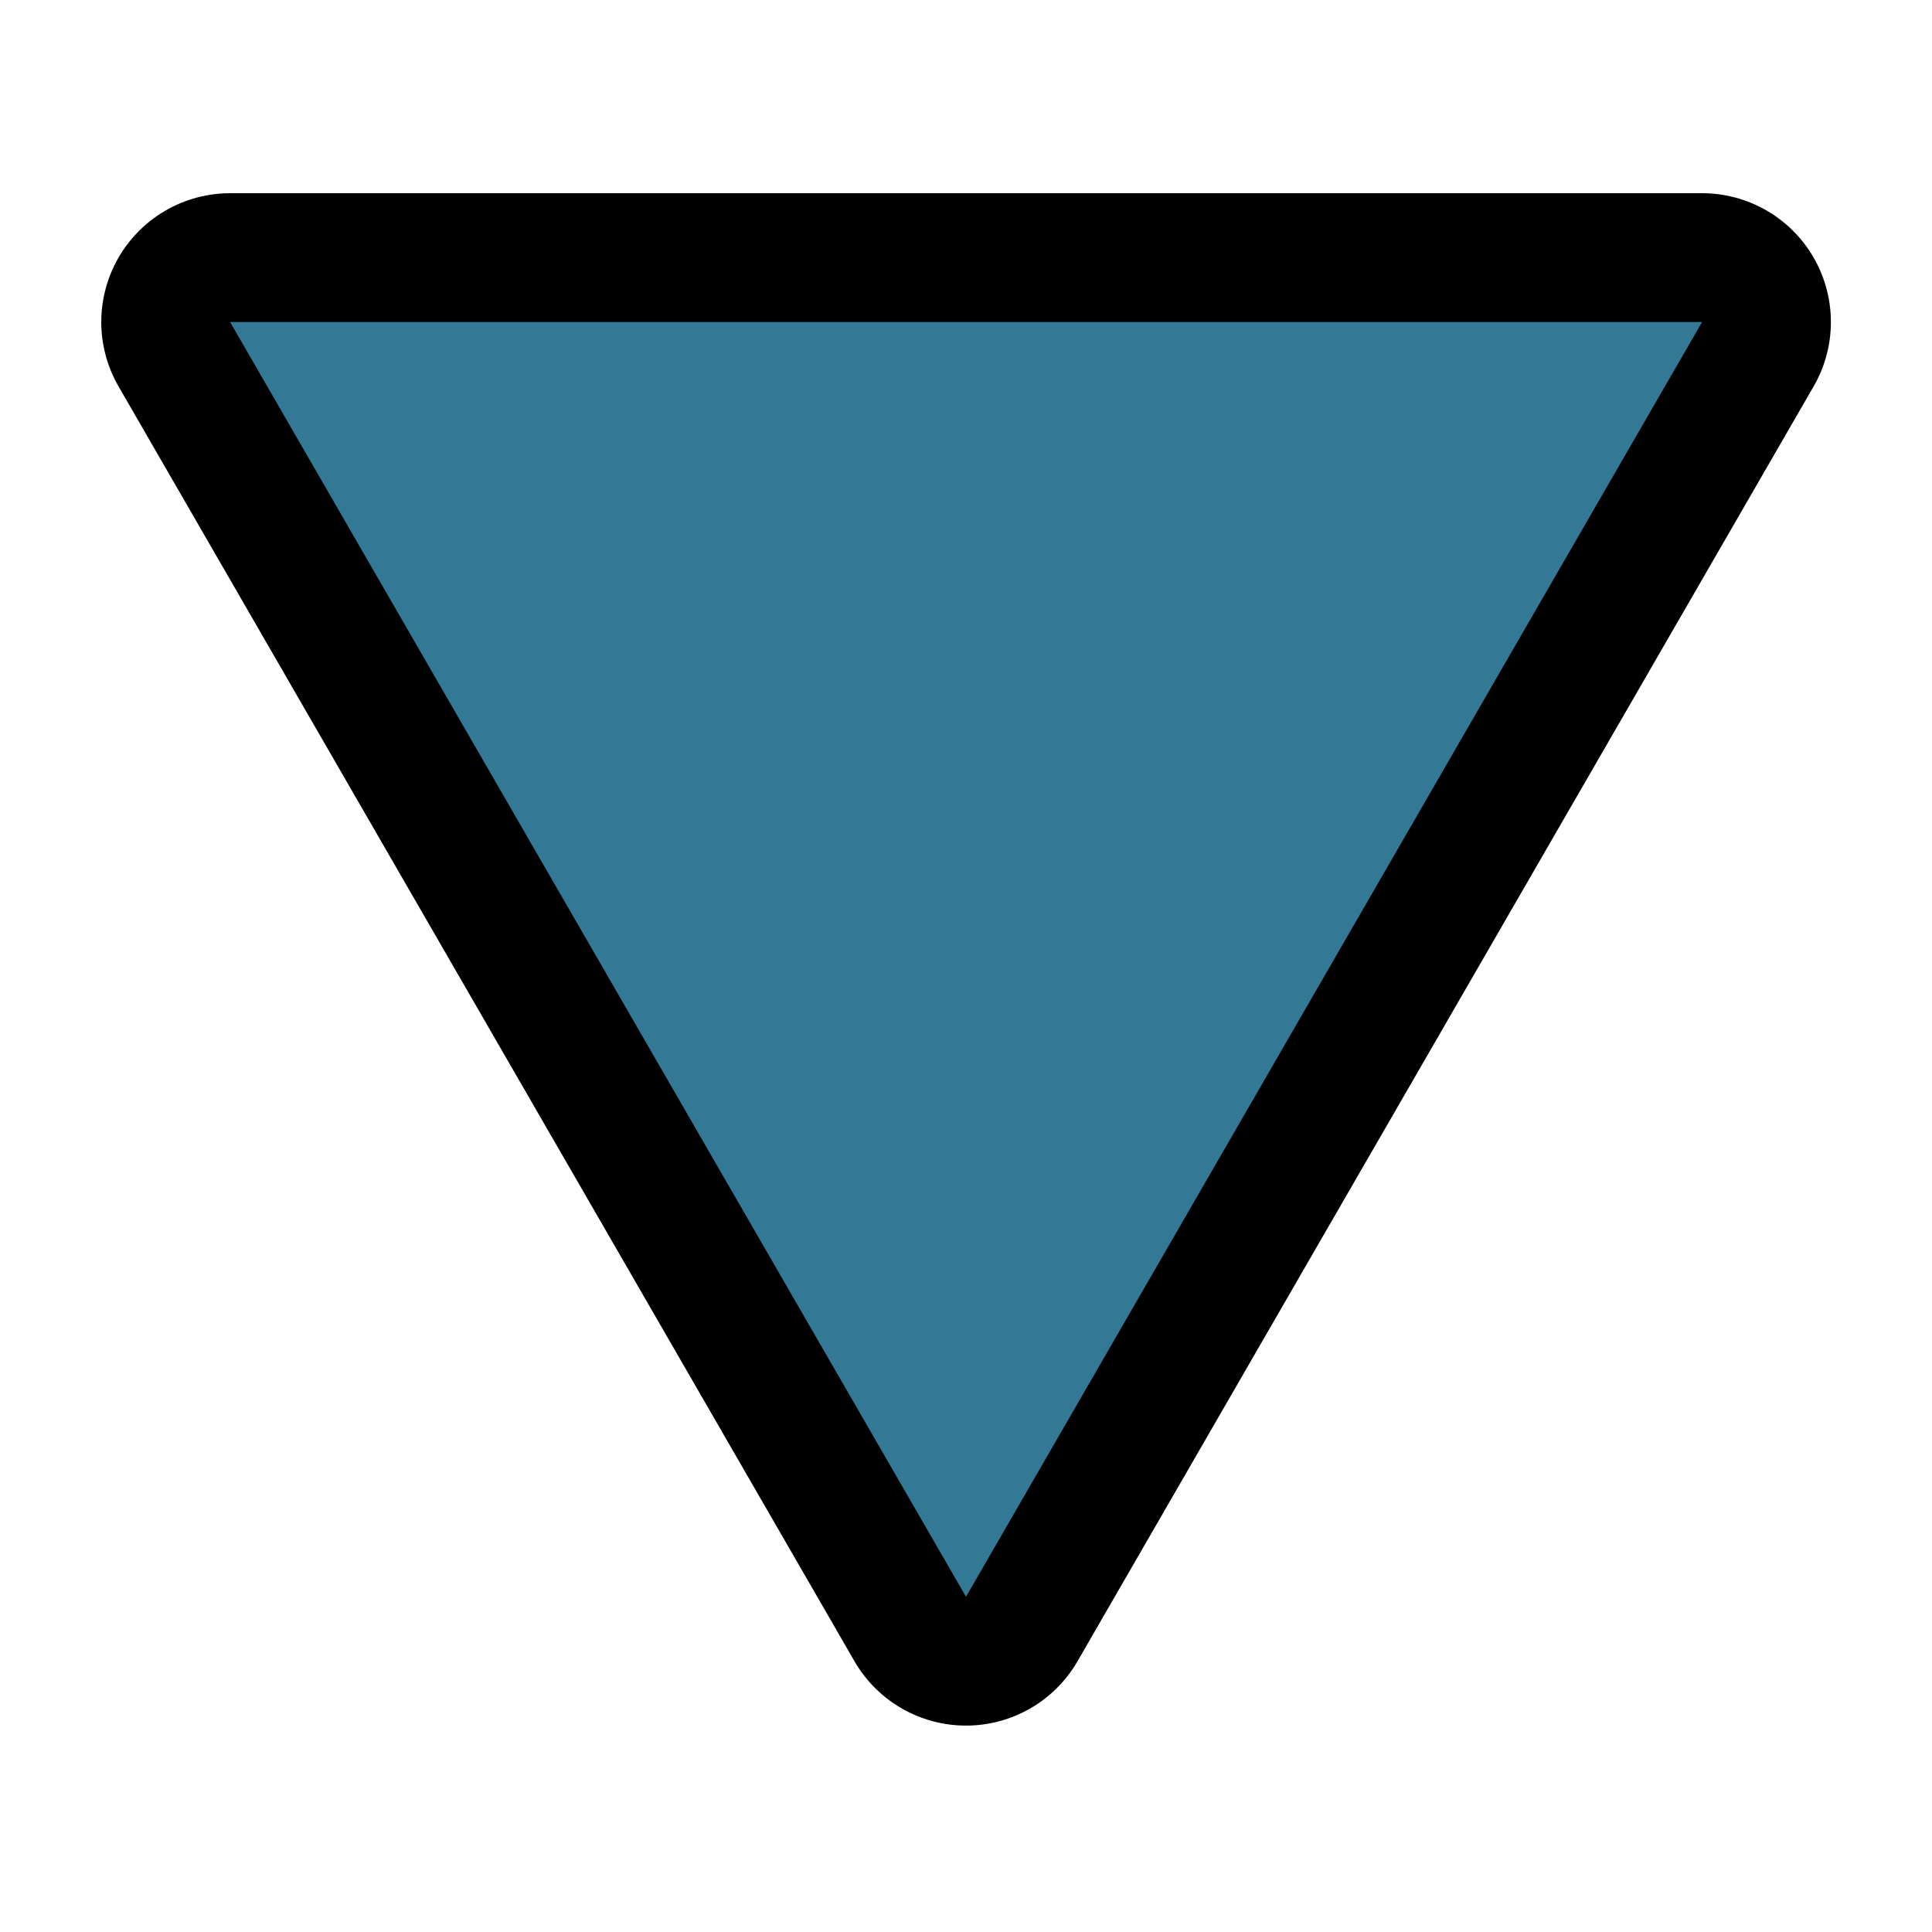 <svg xmlns="http://www.w3.org/2000/svg" xmlns:svg="http://www.w3.org/2000/svg" id="svg6" width="12" height="12" version="1.1"><path id="path2" fill="none" stroke="#000001" stroke-width="1.6" d="M 6,9.918 10.572,2 h -9.143 z" style="stroke-width:1.6;stroke-linejoin:round;stroke-miterlimit:4;stroke-dasharray:none"/><path style="fill:#337995;fill-opacity:1" id="path4" fill="#fa0" d="M 6,9.918 10.572,2 h -9.143 z"/></svg>